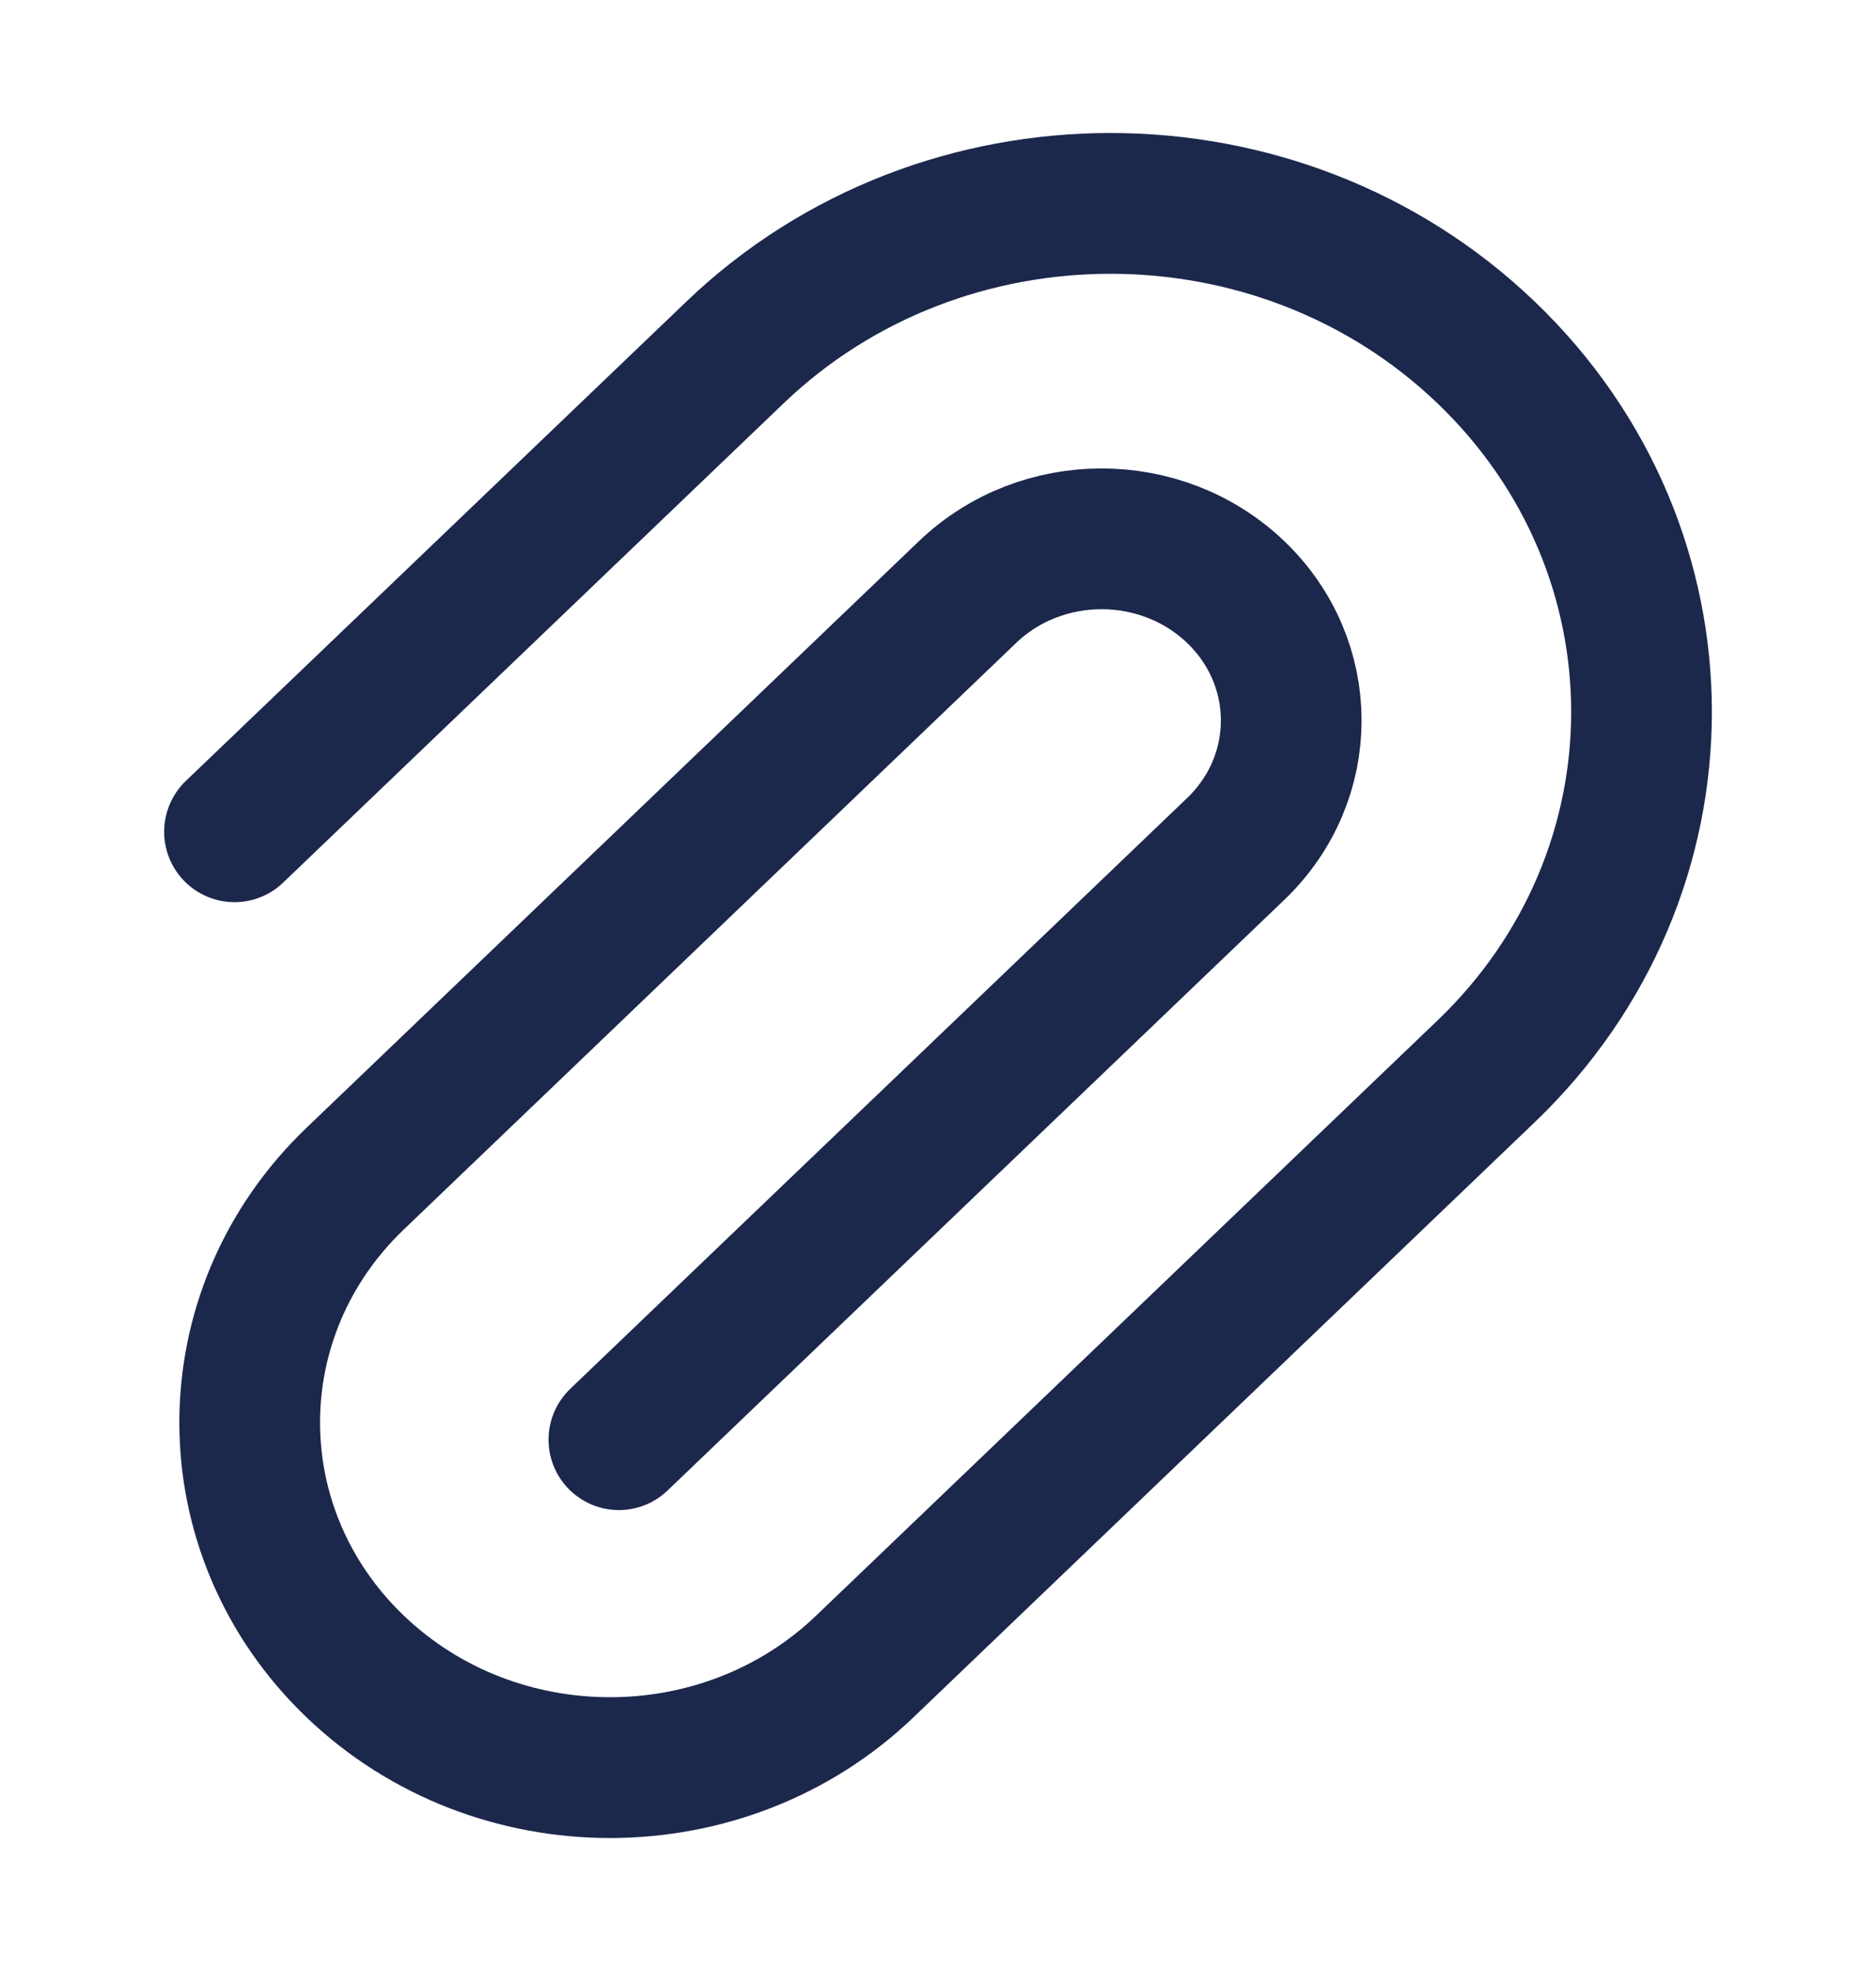 <svg width="20" height="21" viewBox="0 0 20 21" fill="none" xmlns="http://www.w3.org/2000/svg">
<path d="M6.598 15.339L13.174 9.045C13.963 8.289 13.963 7.064 13.174 6.308C12.384 5.552 11.104 5.552 10.315 6.308L3.787 12.557C2.287 13.992 2.287 16.32 3.787 17.756C5.287 19.192 7.719 19.192 9.219 17.756L15.842 11.416C18.053 9.3 18.053 5.87 15.842 3.754C13.632 1.638 10.047 1.638 7.837 3.754L2.5 8.862" stroke="#1C274C" stroke-width="1.5" stroke-linecap="round"/>
</svg>
